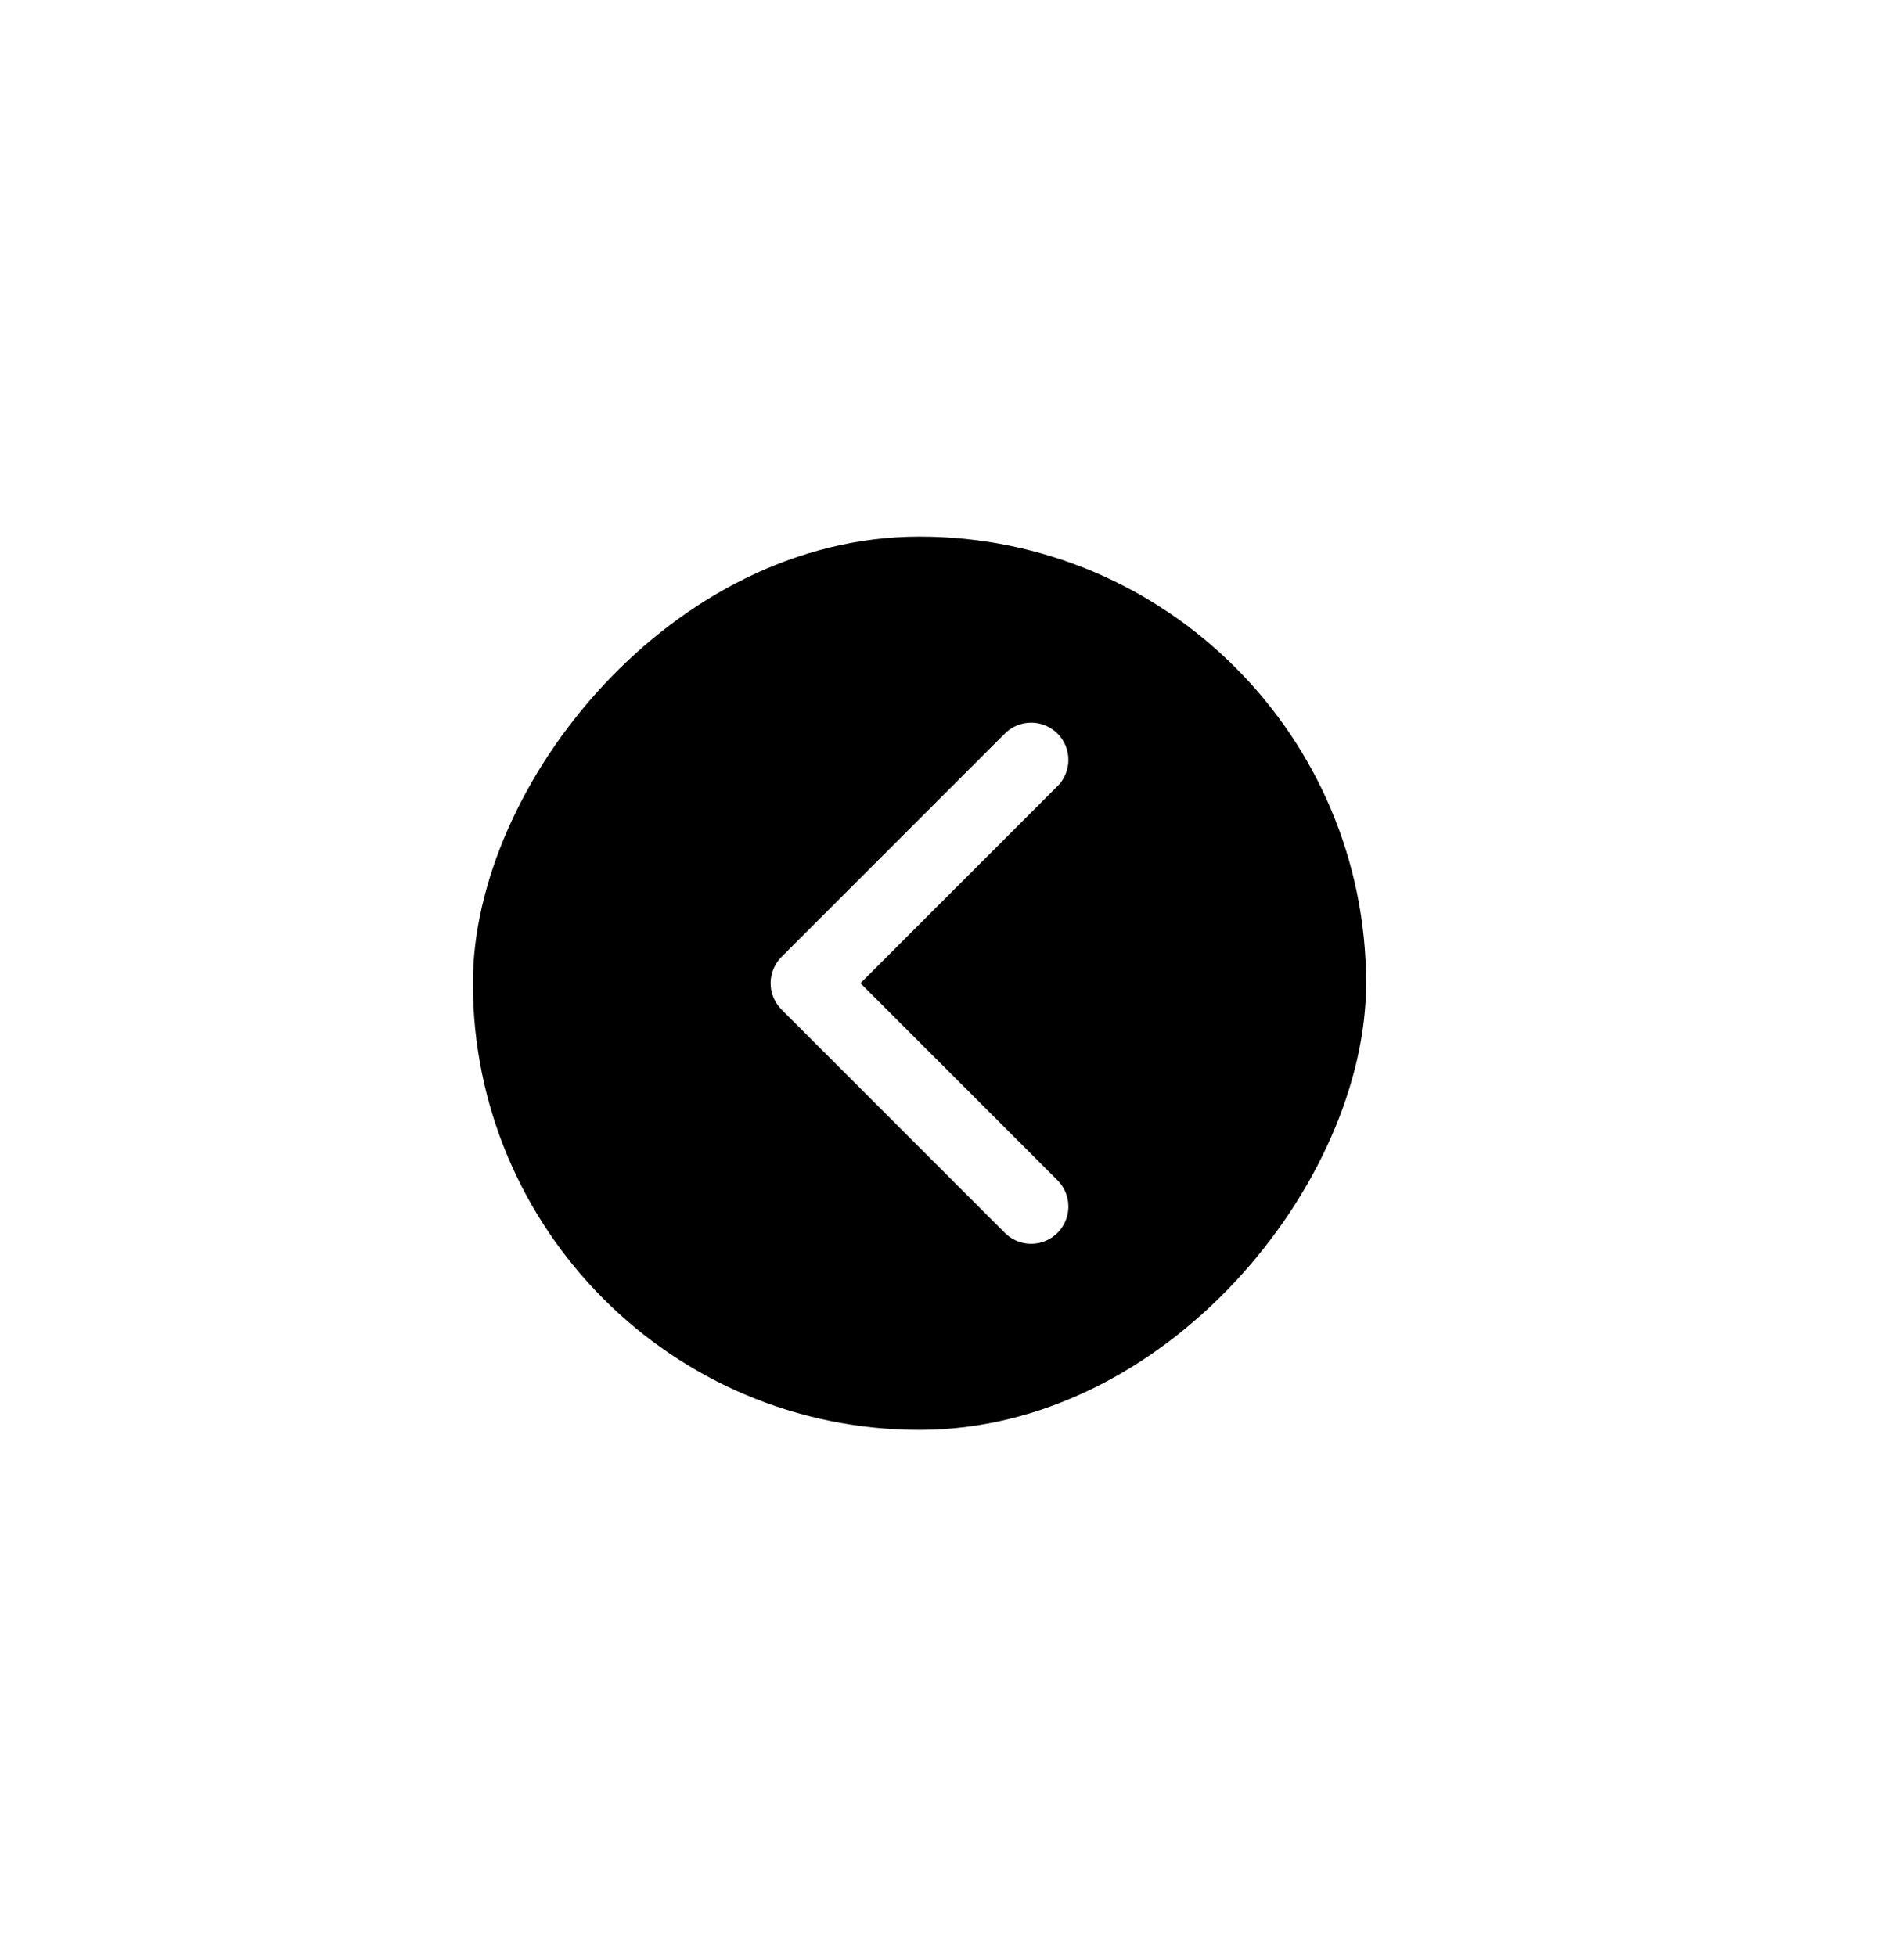<svg width="74" height="76" viewBox="0 0 74 76" fill="none" xmlns="http://www.w3.org/2000/svg">
<g filter="url(#filter0_d_309_53)">
<g filter="url(#filter1_d_309_53)">
<rect width="34.715" height="34.715" rx="17.358" transform="matrix(-1 0 0 1 53.094 20.852)" fill="black"/>
<path d="M35.736 52.674C27.748 52.674 21.272 46.198 21.272 38.209C21.272 30.221 27.748 23.744 35.736 23.744C43.725 23.744 50.201 30.221 50.201 38.209C50.201 46.198 43.725 52.674 35.736 52.674Z" stroke="black" stroke-width="2.893" stroke-linecap="round" stroke-linejoin="round"/>
</g>
<path d="M40.076 46.888L31.397 38.209L40.076 29.53" stroke="white" stroke-width="2.893" stroke-linecap="round" stroke-linejoin="round"/>
</g>
<defs>
<filter id="filter0_d_309_53" x="-2.042" y="0.431" width="75.557" height="75.557" filterUnits="userSpaceOnUse" color-interpolation-filters="sRGB">
<feFlood flood-opacity="0" result="BackgroundImageFix"/>
<feColorMatrix in="SourceAlpha" type="matrix" values="0 0 0 0 0 0 0 0 0 0 0 0 0 0 0 0 0 0 127 0" result="hardAlpha"/>
<feOffset/>
<feGaussianBlur stdDeviation="10.21"/>
<feComposite in2="hardAlpha" operator="out"/>
<feColorMatrix type="matrix" values="0 0 0 0 0 0 0 0 0 0 0 0 0 0 0 0 0 0 0.25 0"/>
<feBlend mode="normal" in2="BackgroundImageFix" result="effect1_dropShadow_309_53"/>
<feBlend mode="normal" in="SourceGraphic" in2="effect1_dropShadow_309_53" result="shape"/>
</filter>
<filter id="filter1_d_309_53" x="-2.042" y="0.431" width="75.557" height="75.557" filterUnits="userSpaceOnUse" color-interpolation-filters="sRGB">
<feFlood flood-opacity="0" result="BackgroundImageFix"/>
<feColorMatrix in="SourceAlpha" type="matrix" values="0 0 0 0 0 0 0 0 0 0 0 0 0 0 0 0 0 0 127 0" result="hardAlpha"/>
<feOffset/>
<feGaussianBlur stdDeviation="10.21"/>
<feComposite in2="hardAlpha" operator="out"/>
<feColorMatrix type="matrix" values="0 0 0 0 0.701 0 0 0 0 0.213 0 0 0 0 1 0 0 0 1 0"/>
<feBlend mode="normal" in2="BackgroundImageFix" result="effect1_dropShadow_309_53"/>
<feBlend mode="normal" in="SourceGraphic" in2="effect1_dropShadow_309_53" result="shape"/>
</filter>
</defs>
</svg>
